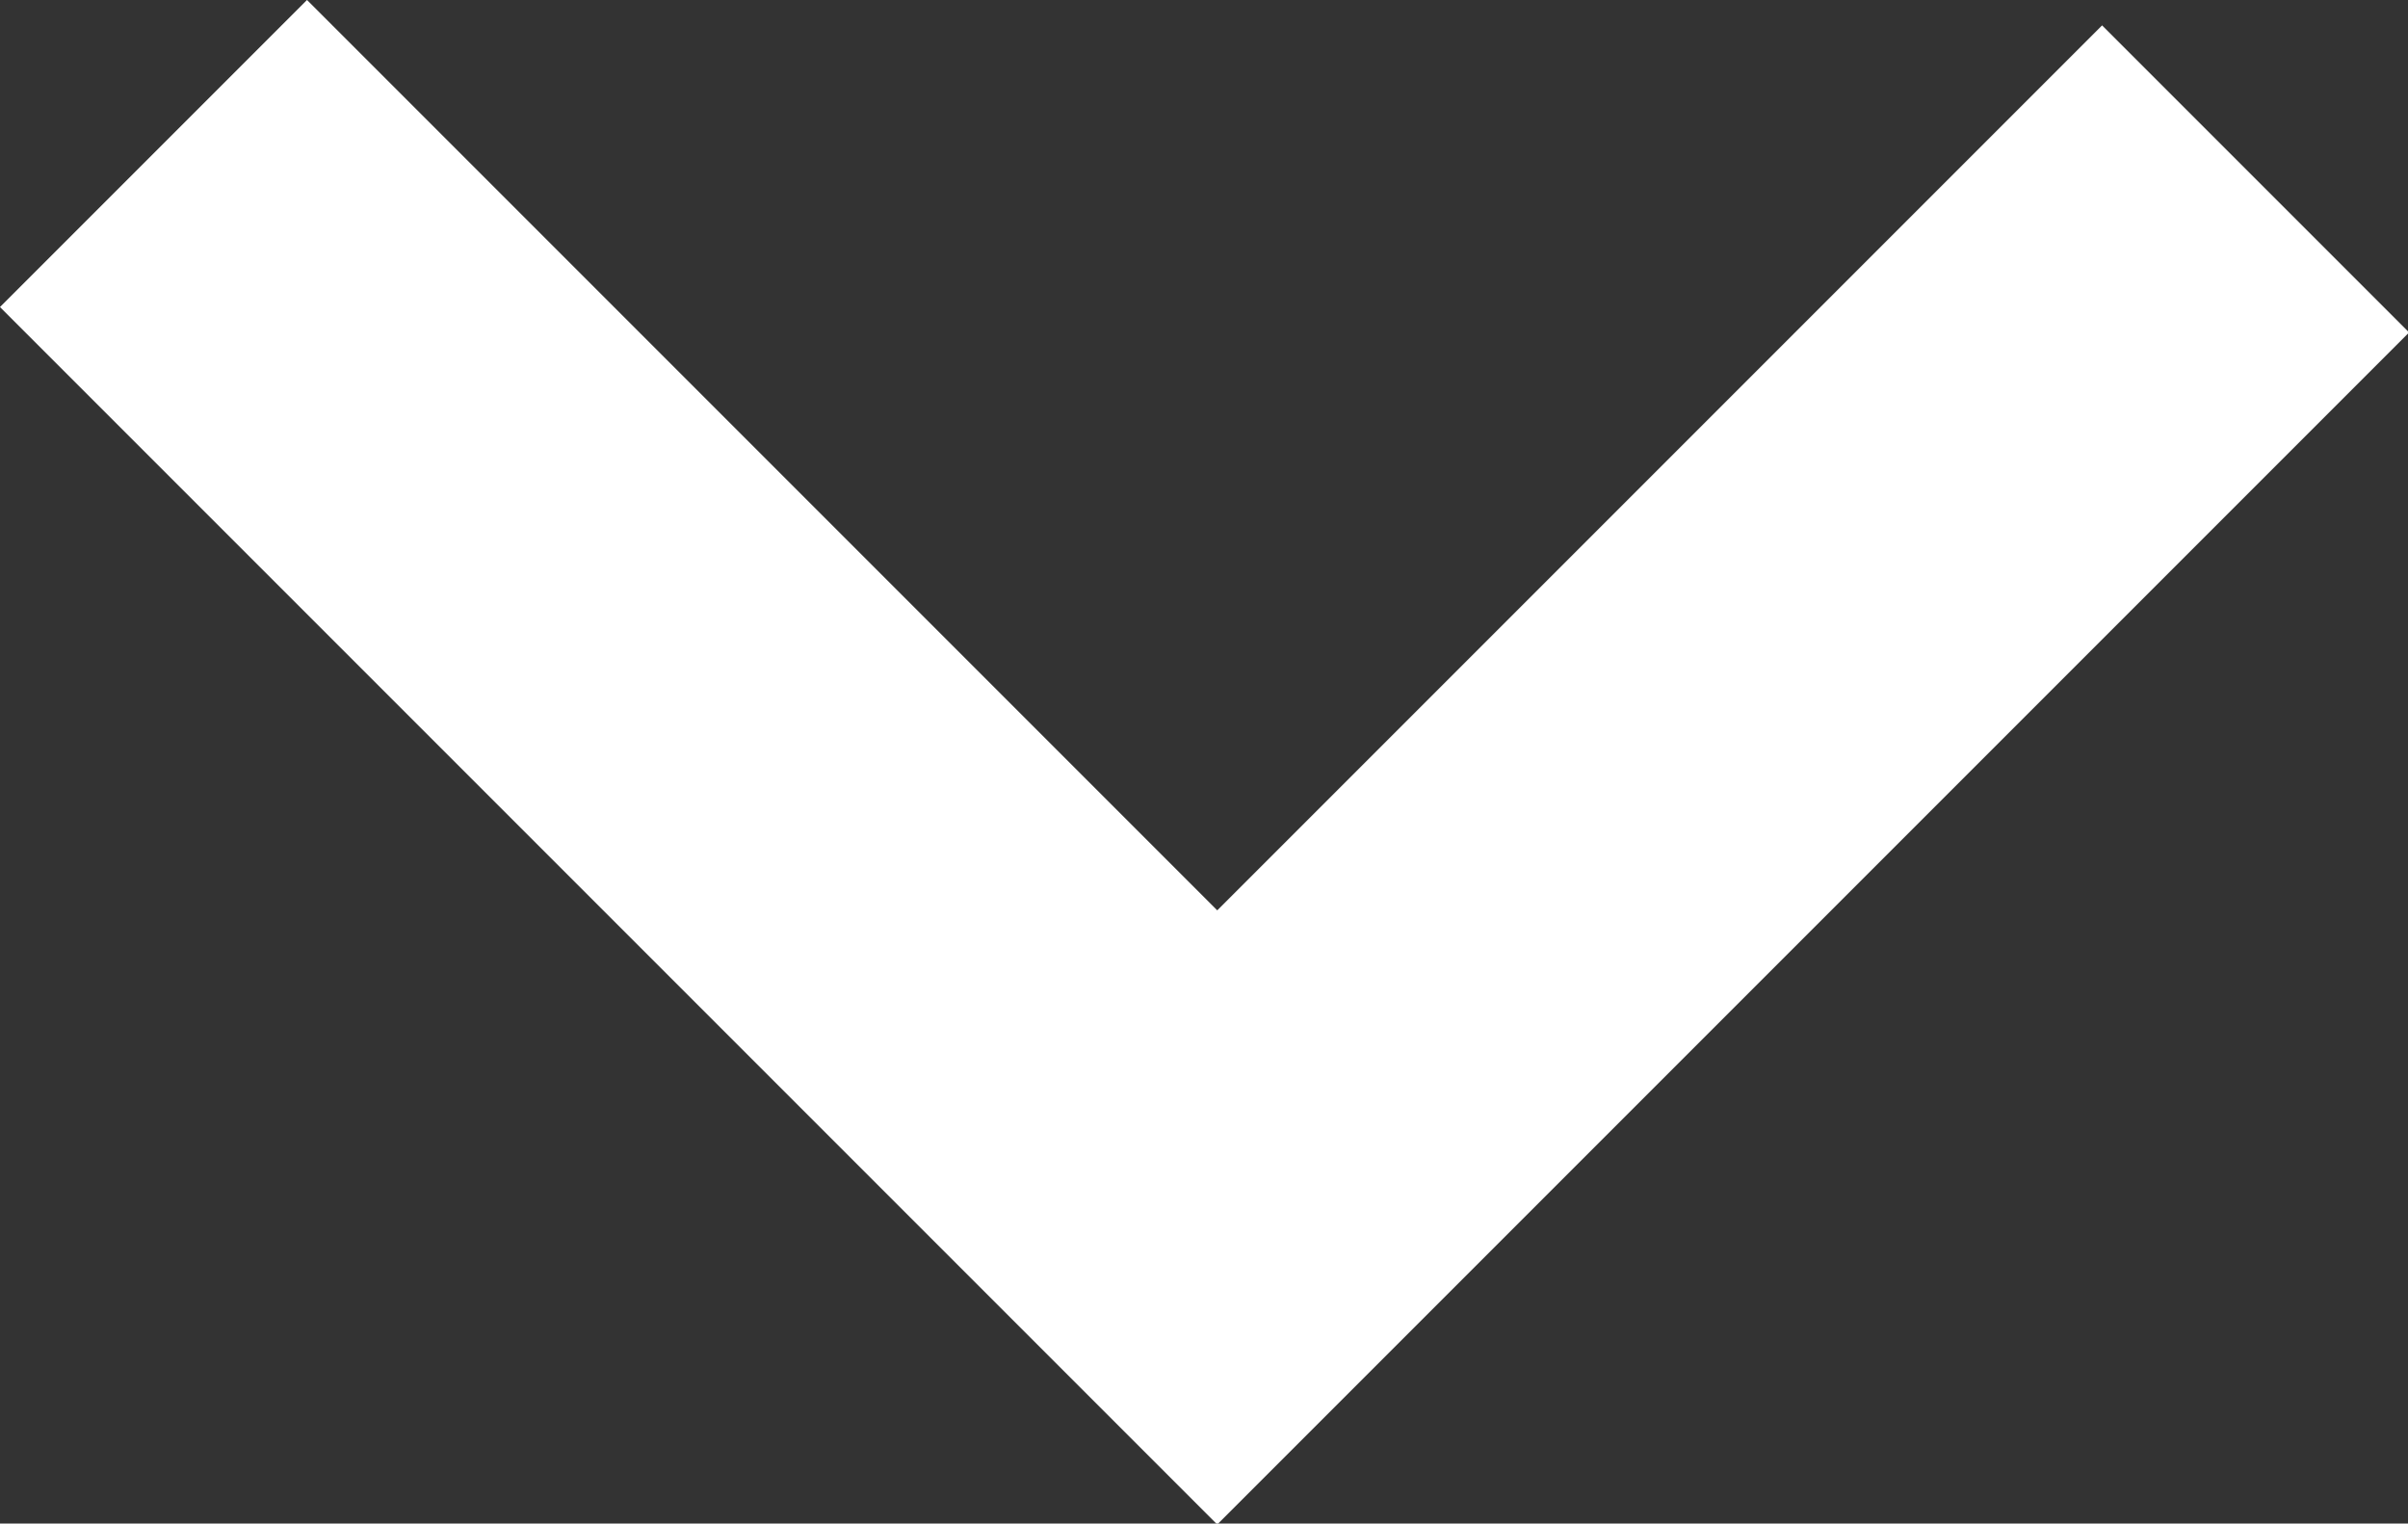 <svg xmlns="http://www.w3.org/2000/svg" width="11.092" height="7.017">
    <rect width="100%" height="100%" fill="#333333" stroke="none"/>
    <path data-name="패스 13" d="m212 401 4.9 4.9 4.783-4.783" transform="translate(-211.293 -400.293)" style="fill:none;stroke:#fff;stroke-miterlimit:10;stroke-width:2px"/>
</svg>
